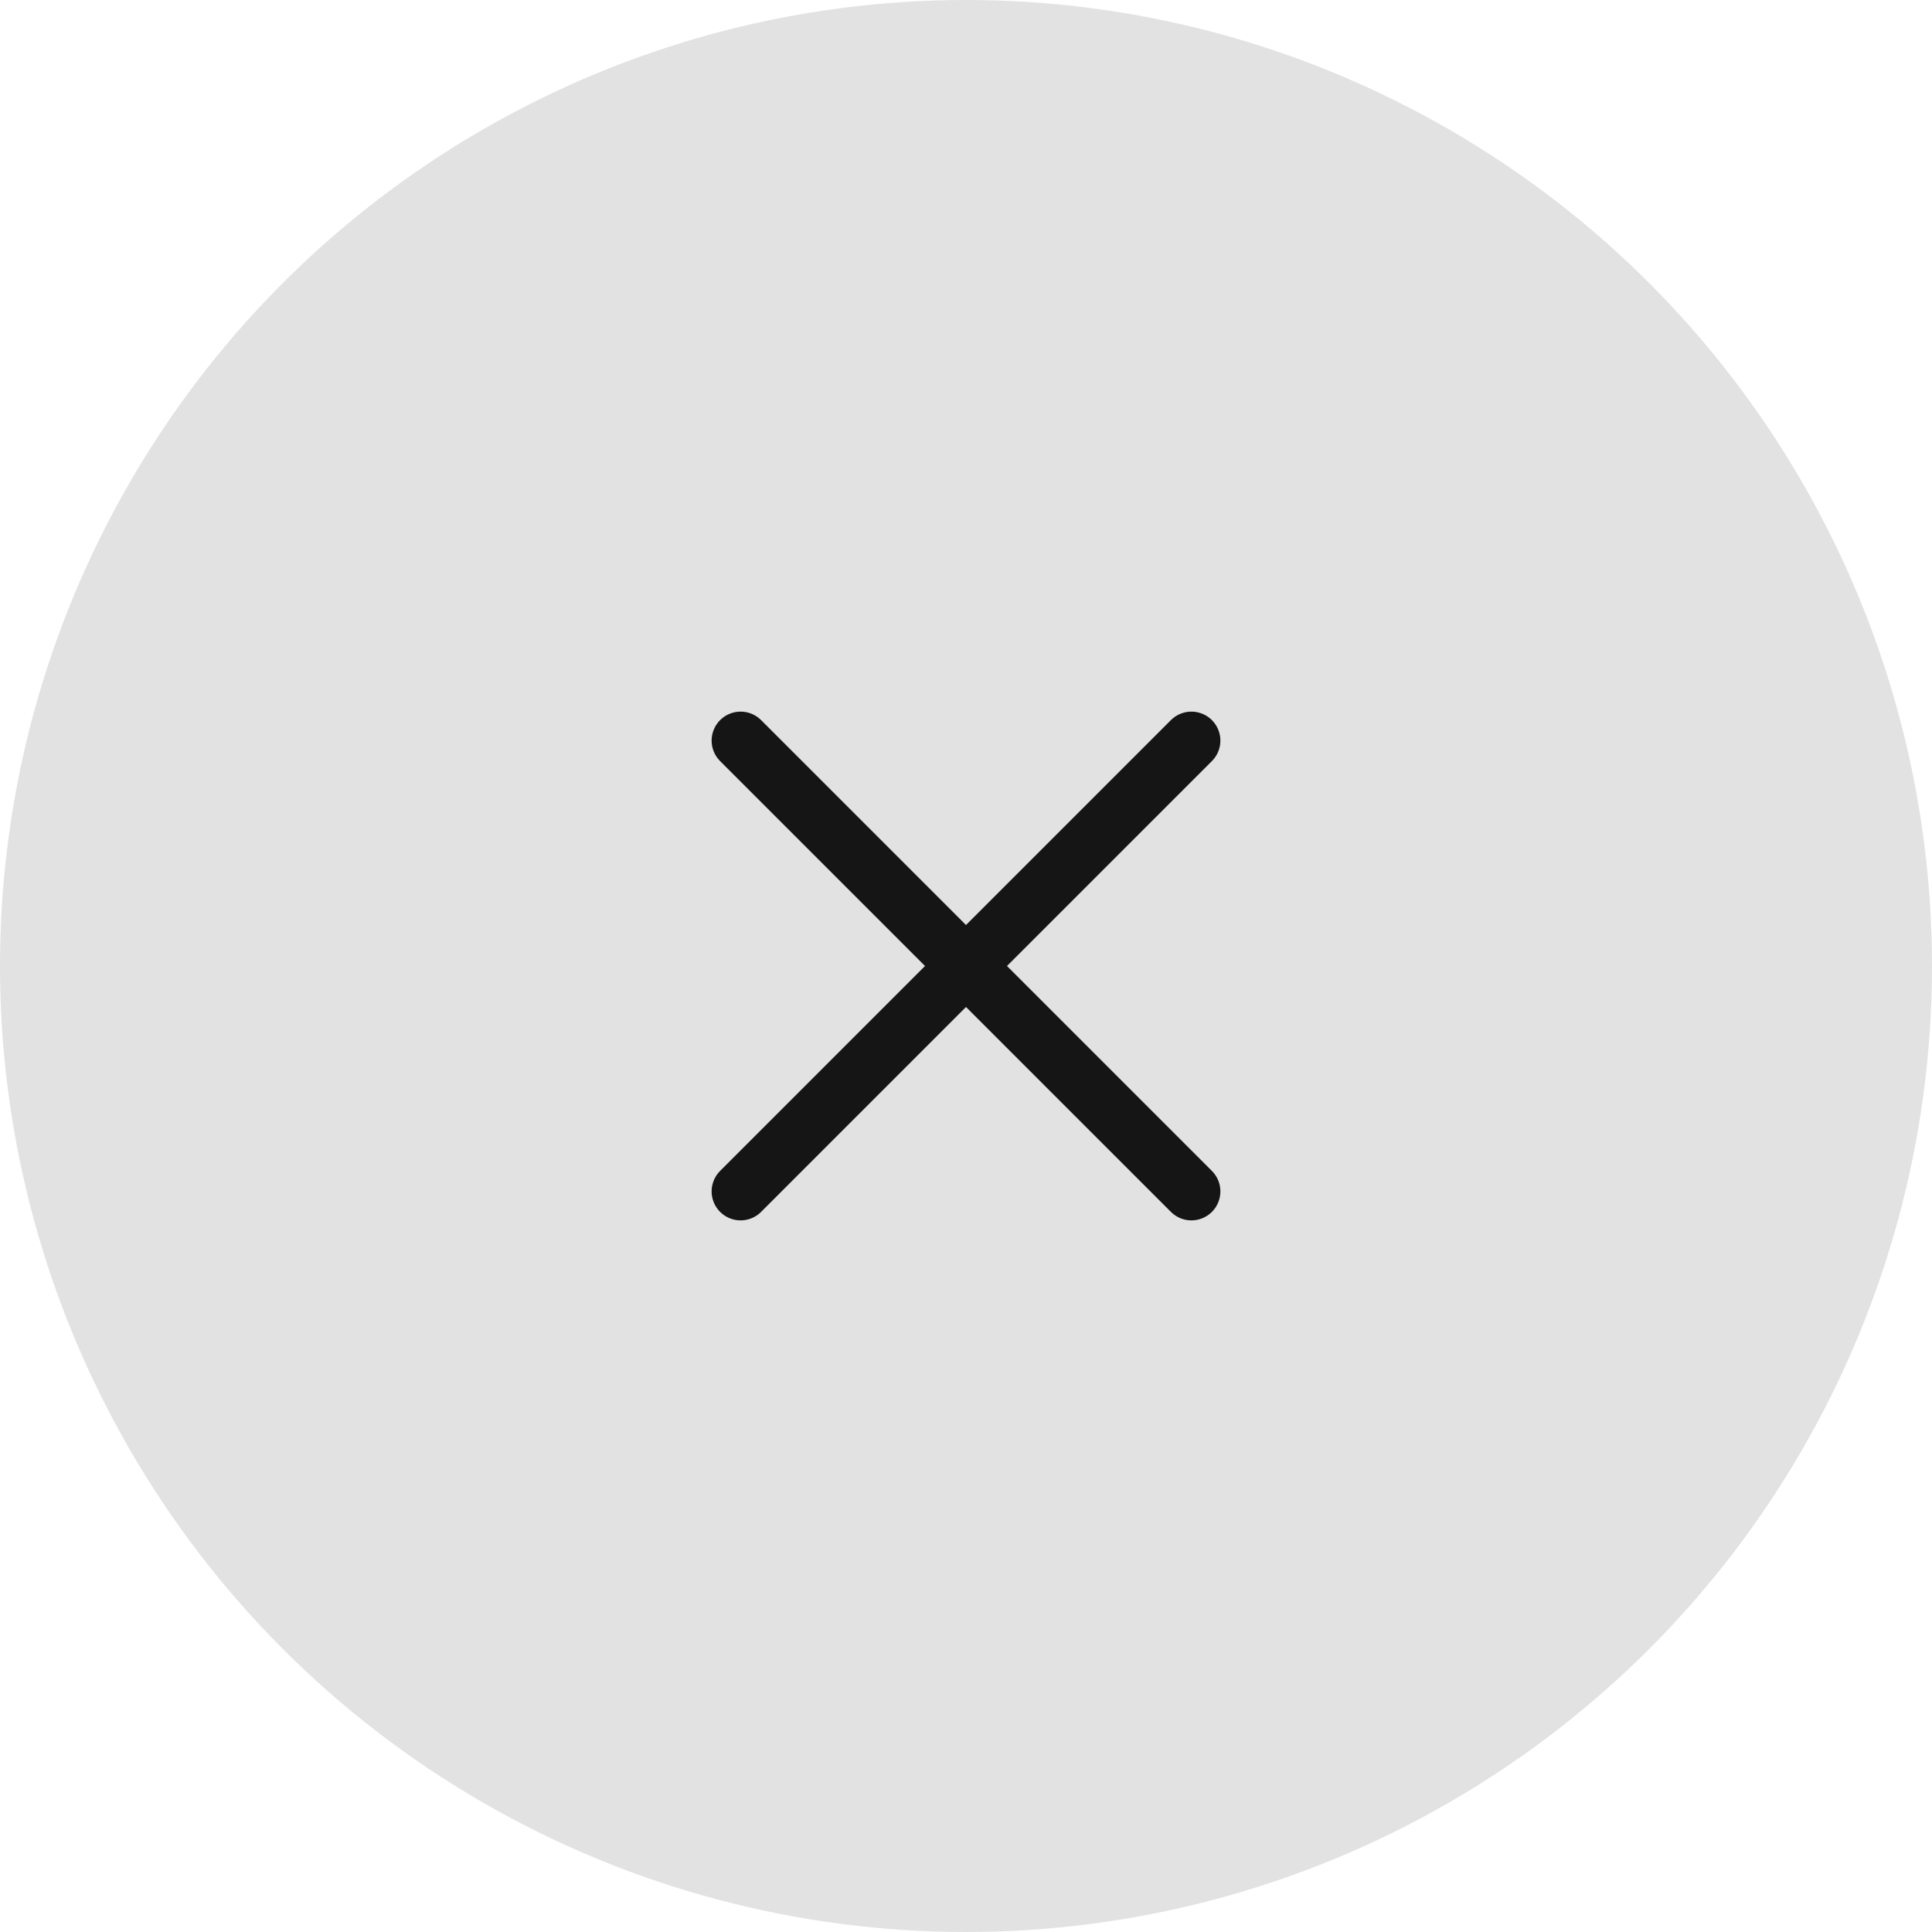 <svg width="60" height="60" viewBox="0 0 60 60" fill="none" xmlns="http://www.w3.org/2000/svg">
  <circle cx="30" cy="30" r="30" fill="#E2E2E2" />
  <path d="M23 23L37 37M37 23L23 37" stroke="#151515" stroke-width="1.8" stroke-linecap="round" />
</svg>
